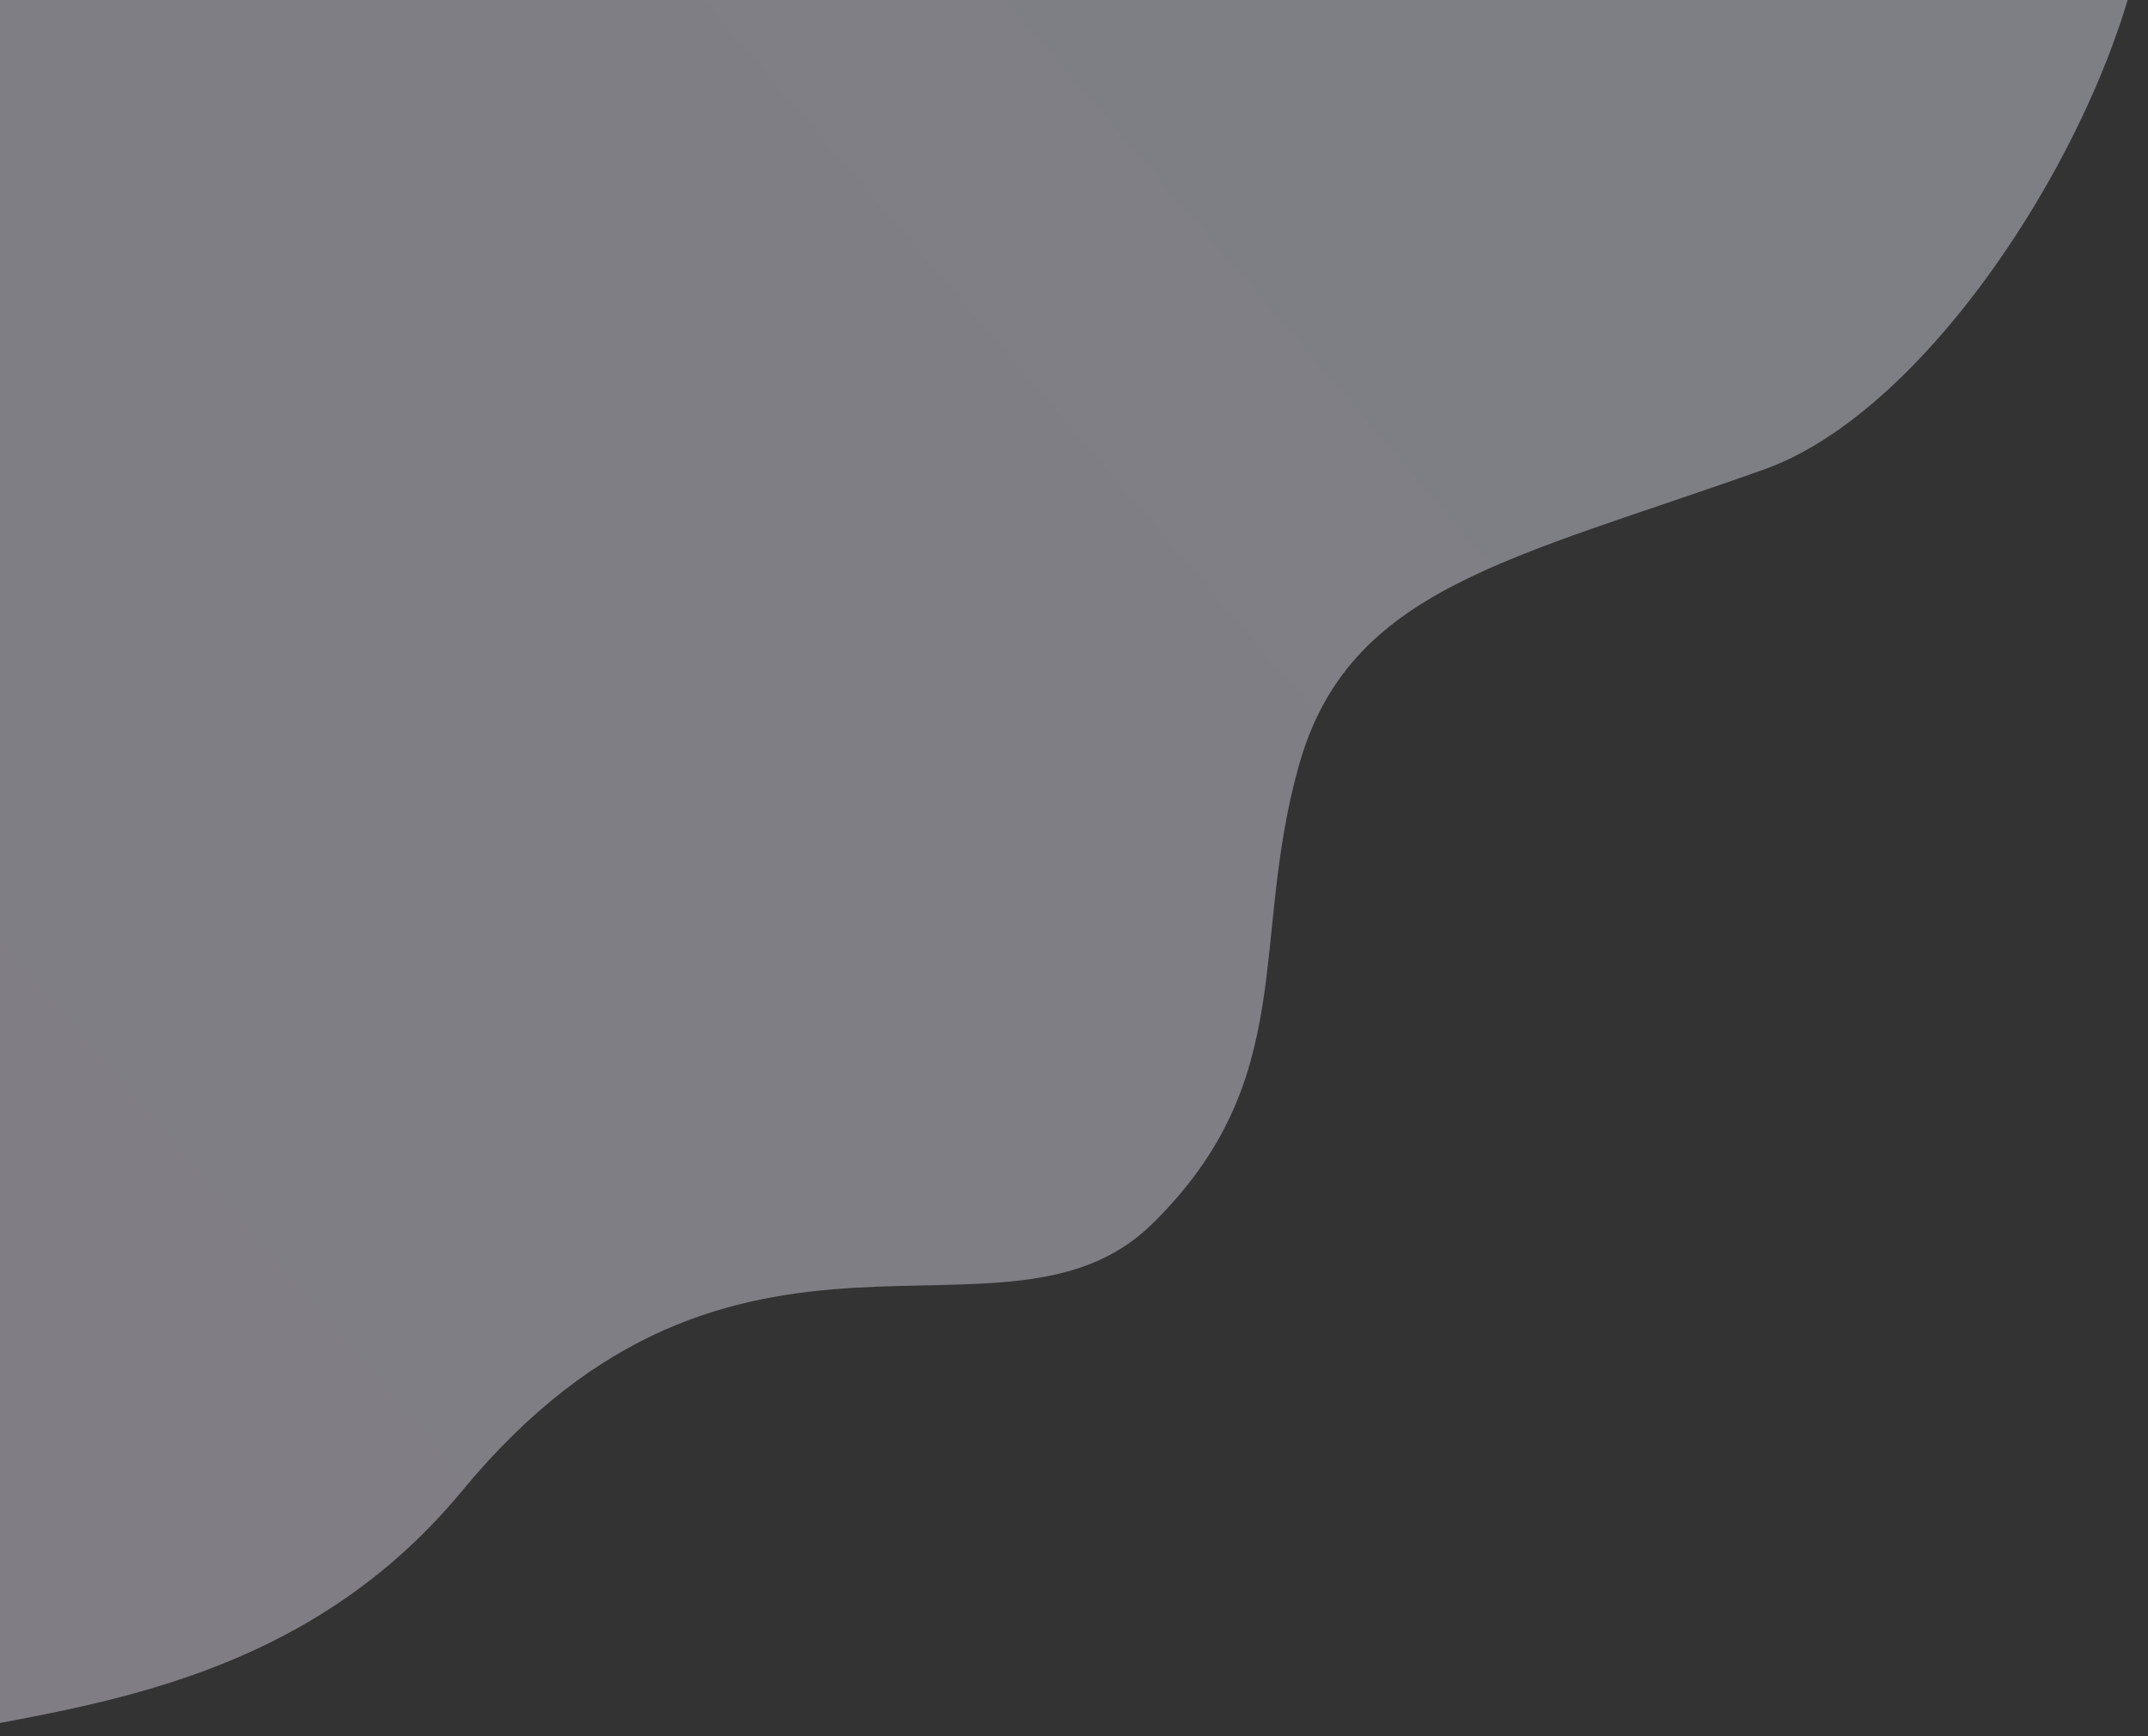 <svg width="1024" height="828" viewBox="0 0 1024 828" fill="none" xmlns="http://www.w3.org/2000/svg">
<rect x="0" y="0" width="1024" height="828" fill="#333333" stroke="none"/>
<path opacity="0.4" d="M841.103 223.806C938.16 189.194 1038.23 4.084 1022.32 -76L-0.02 -16.446L-32 828C31.791 813.578 141.308 806.622 220.286 710.928C350.516 553.135 478.664 652.901 549.222 583.676C619.781 514.45 595.416 449.297 619.274 364.802C643.132 280.306 719.783 267.072 841.103 223.806Z" fill="url(#paint0_linear_3914_1248)"/>
<defs>
<linearGradient id="paint0_linear_3914_1248" x1="998.464" y1="17.149" x2="169.626" y2="729.554" gradientUnits="userSpaceOnUse">
<stop stop-color="#EDF1FE"/>
<stop offset="1" stop-color="#F2ECFF"/>
</linearGradient>
</defs>
</svg>

